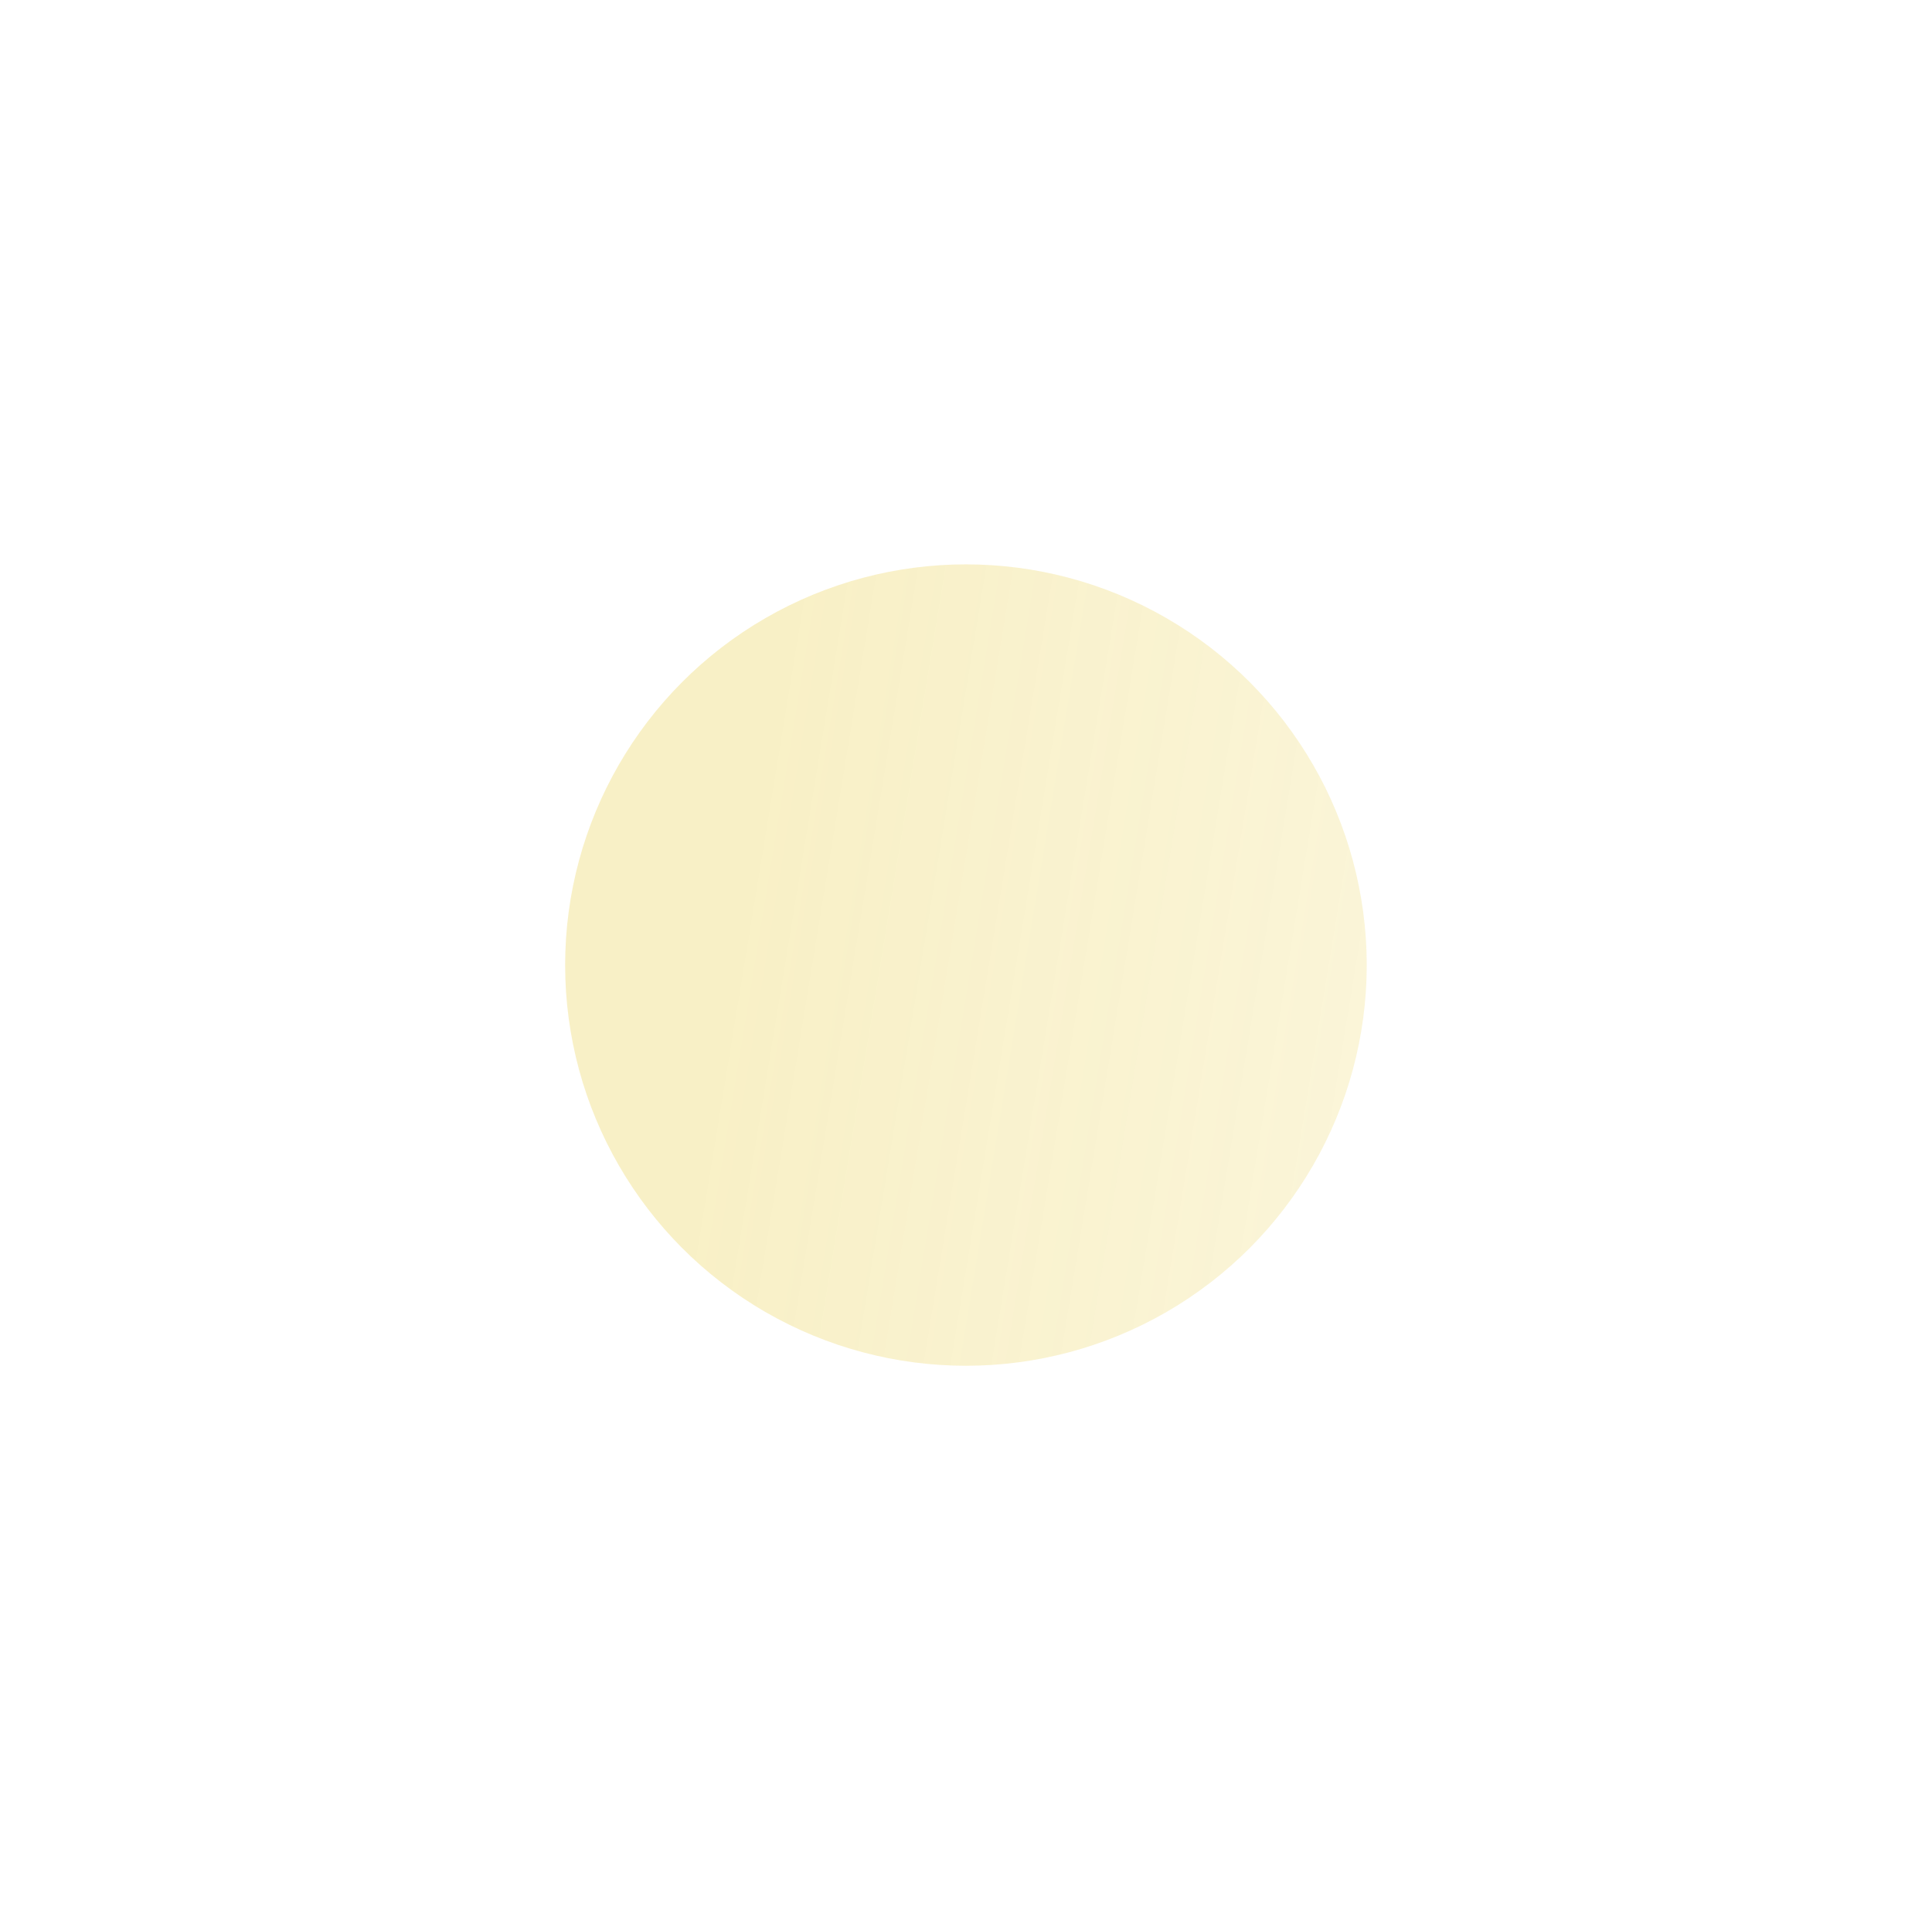 <svg width="1369" height="1368" viewBox="0 0 1369 1368" fill="none" xmlns="http://www.w3.org/2000/svg">
<g opacity="0.4" filter="url(#filter0_f_1288_1157)">
<circle cx="684.453" cy="684" r="284" fill="url(#paint0_linear_1288_1157)"/>
</g>
<defs>
<filter id="filter0_f_1288_1157" x="0.453" y="0" width="1368" height="1368" filterUnits="userSpaceOnUse" color-interpolation-filters="sRGB">
<feFlood flood-opacity="0" result="BackgroundImageFix"/>
<feBlend mode="normal" in="SourceGraphic" in2="BackgroundImageFix" result="shape"/>
<feGaussianBlur stdDeviation="200" result="effect1_foregroundBlur_1288_1157"/>
</filter>
<linearGradient id="paint0_linear_1288_1157" x1="559.455" y1="400" x2="1037.8" y2="478.421" gradientUnits="userSpaceOnUse">
<stop stop-color="#E3C011" stop-opacity="0.6"/>
<stop offset="1" stop-color="#E3C011" stop-opacity="0.4"/>
</linearGradient>
</defs>
</svg>
